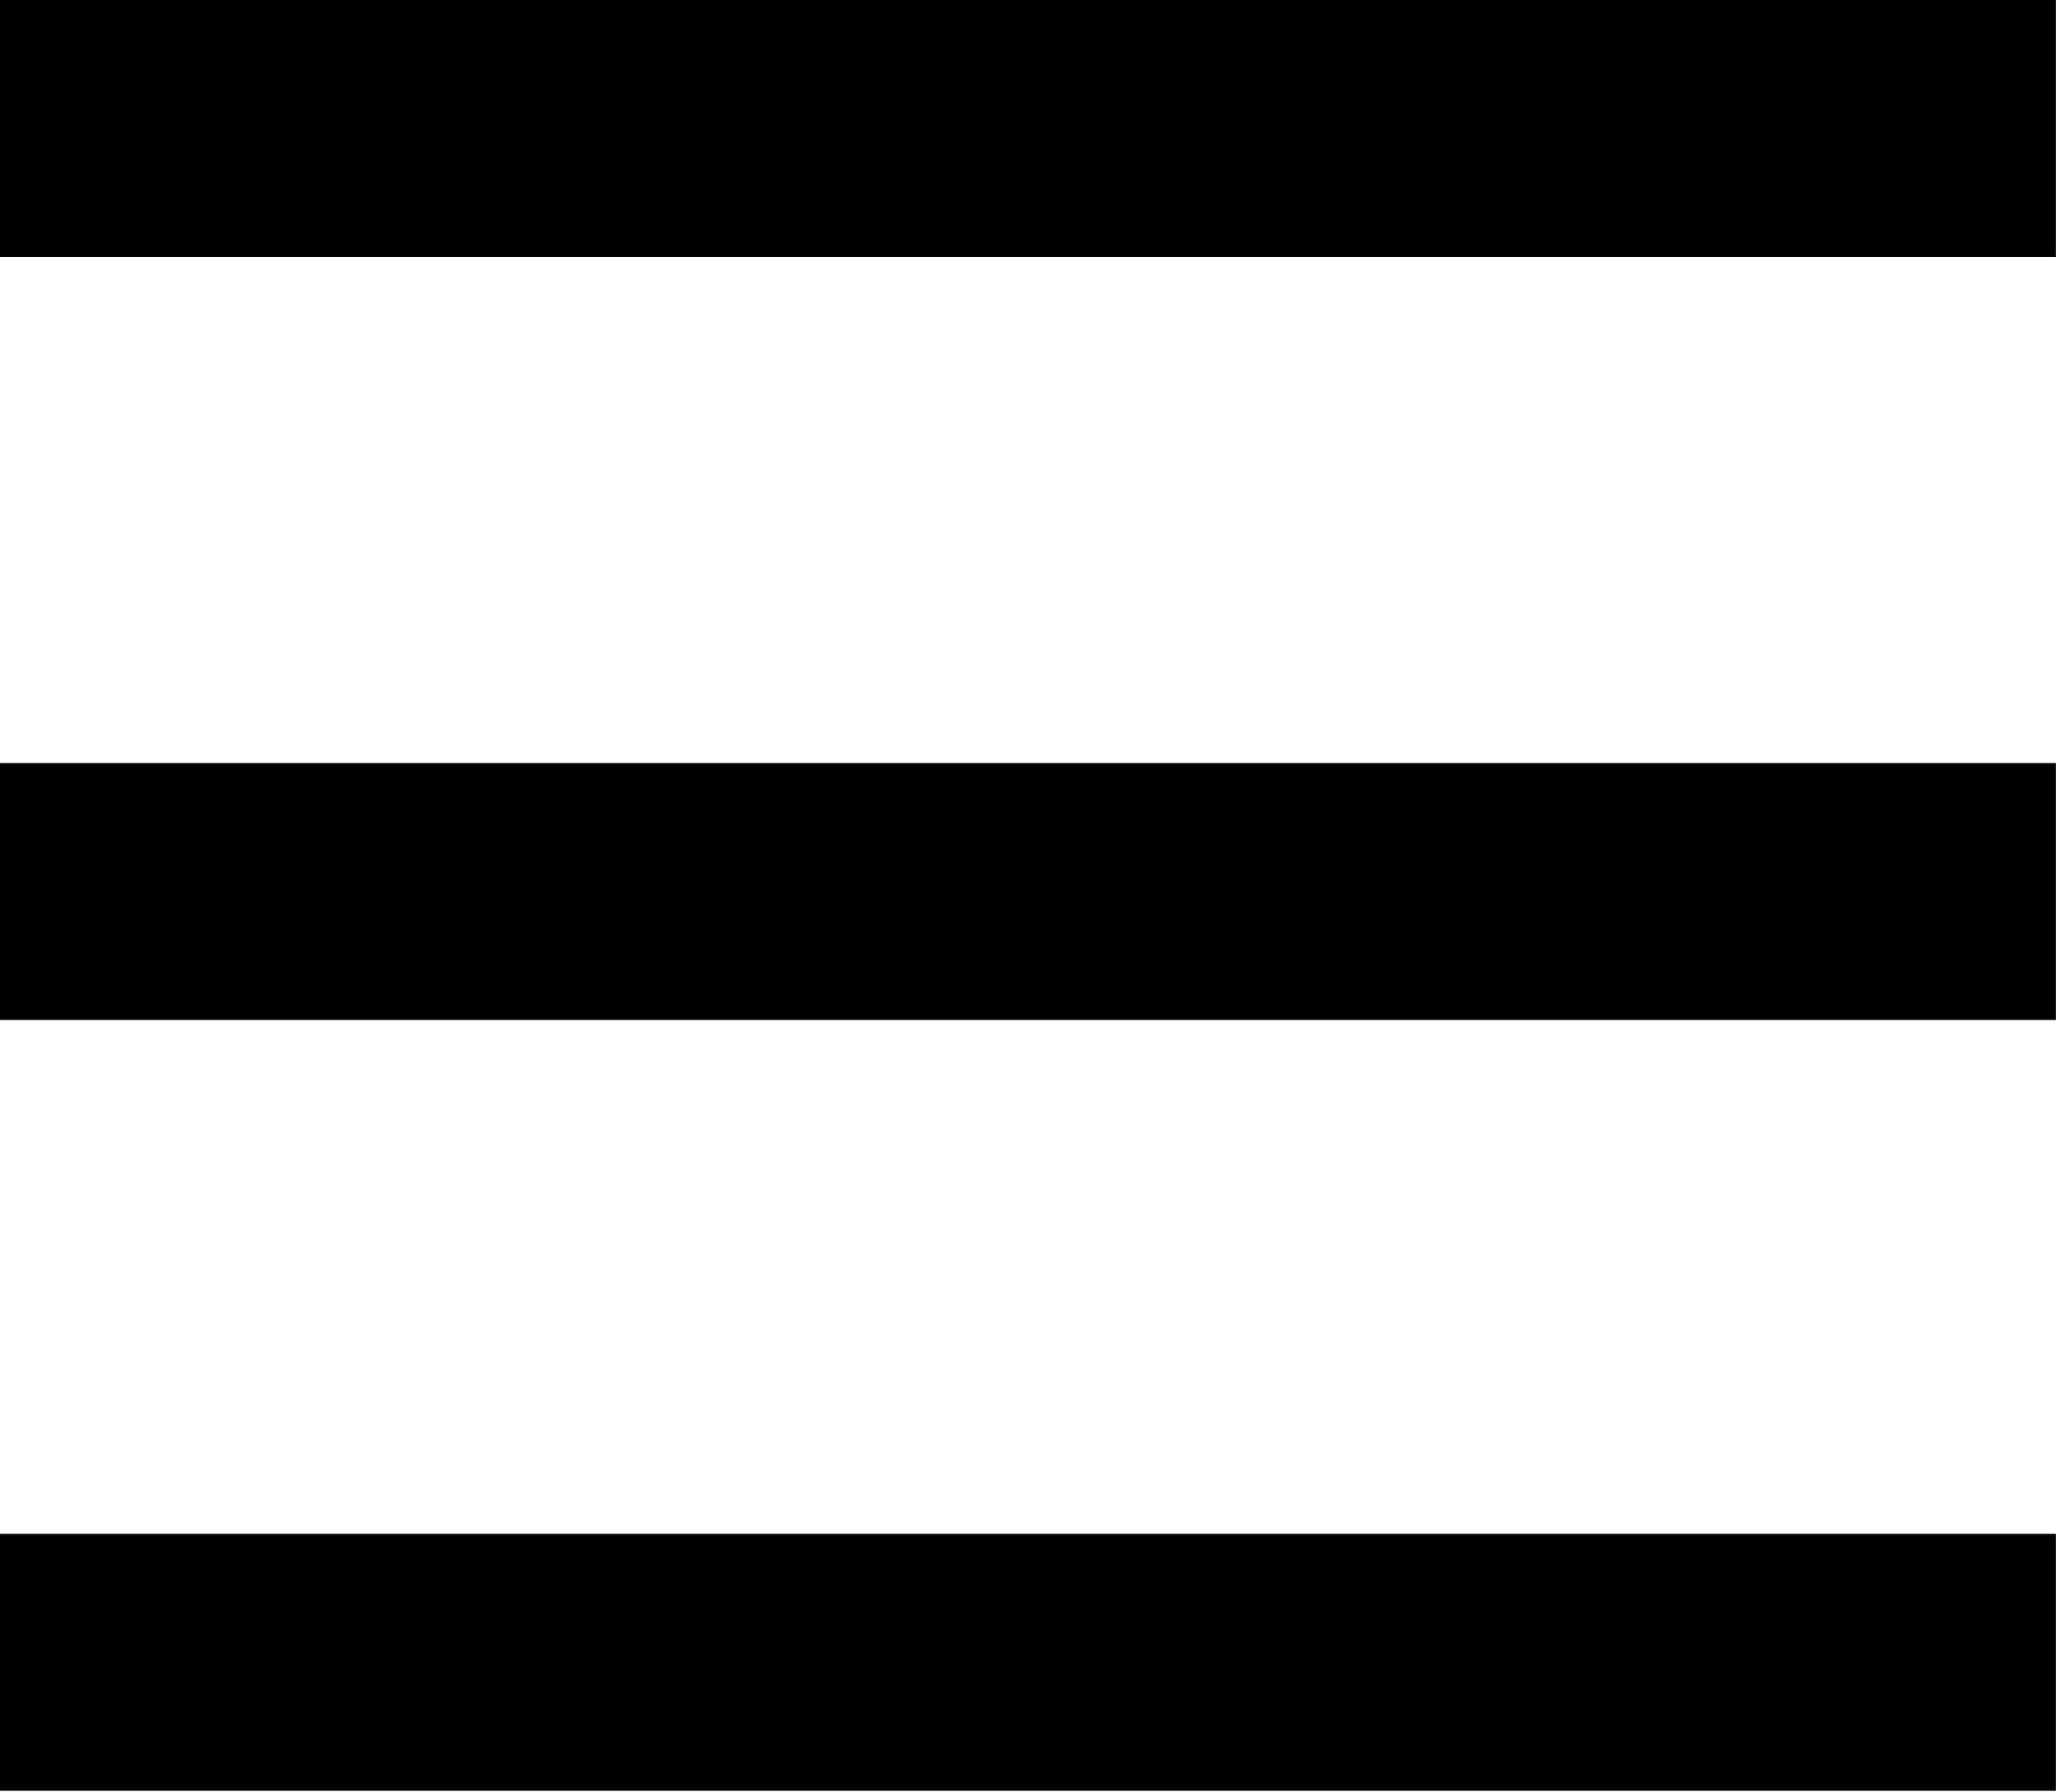 <svg width="136" height="118" viewBox="0 0 136 118" fill="none" xmlns="http://www.w3.org/2000/svg">
<path d="M0 0V16.917H135.339V0H0ZM0 50.245V67.162H135.339V50.245H0ZM0 100.997V117.914H135.339V100.997H0Z" fill="black"/>
</svg>
